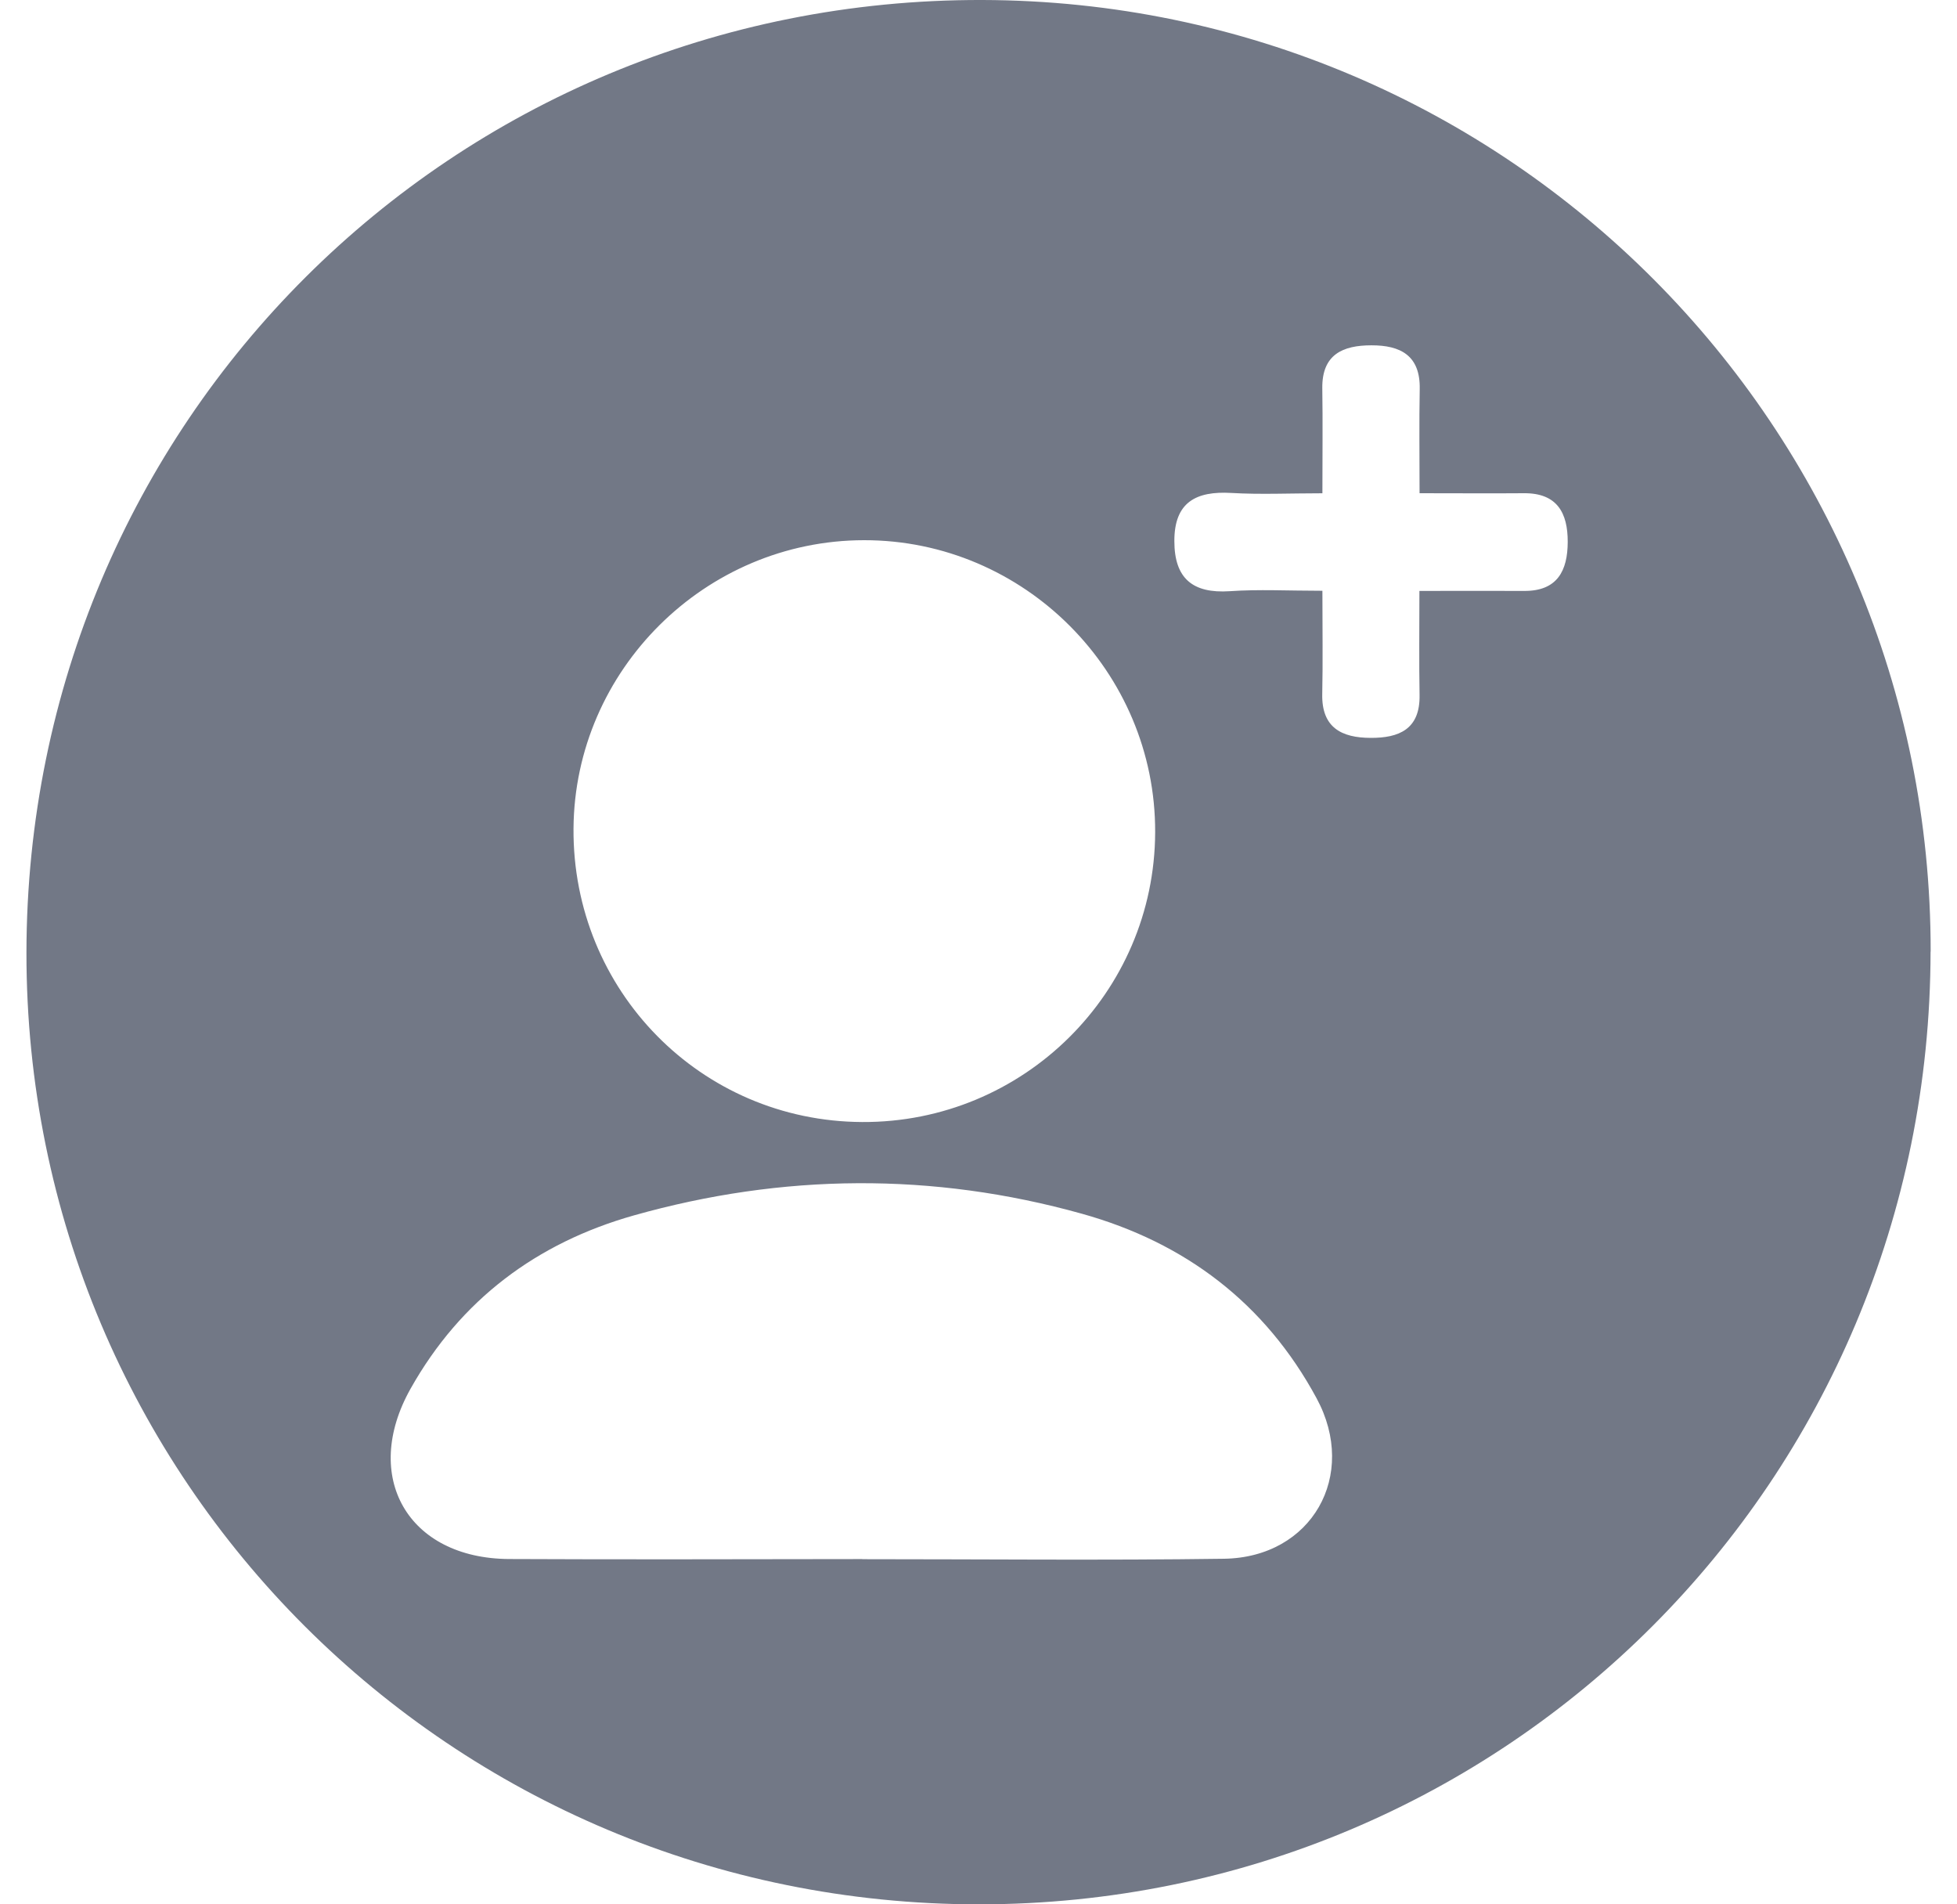 <svg width="37" height="36" viewBox="0 0 37 36" fill="none" xmlns="http://www.w3.org/2000/svg">
<path d="M36.5 17.989C36.492 27.981 28.482 35.998 18.511 36C8.531 36 0.492 27.97 0.5 18.009C0.51 7.987 8.548 -0.025 18.572 -3.10598e-05C28.503 0.025 36.51 8.059 36.502 17.989H36.5ZM16.303 29.475C18.583 29.475 20.862 29.499 23.141 29.467C24.803 29.443 25.681 27.89 24.892 26.433C23.919 24.632 22.403 23.489 20.456 22.945C17.636 22.157 14.794 22.183 11.982 22.977C10.153 23.494 8.709 24.568 7.762 26.253C6.827 27.917 7.711 29.461 9.623 29.472C11.85 29.483 14.075 29.475 16.302 29.473L16.303 29.475ZM16.3 21.211C19.346 21.227 21.831 18.77 21.84 15.731C21.85 12.7 19.365 10.208 16.335 10.212C13.334 10.215 10.864 12.667 10.843 15.663C10.822 18.726 13.253 21.197 16.3 21.211ZM25.002 11.171C25.002 11.908 25.012 12.514 24.999 13.12C24.985 13.758 25.369 13.947 25.912 13.949C26.448 13.952 26.85 13.788 26.839 13.141C26.828 12.512 26.836 11.884 26.836 11.171C27.56 11.171 28.188 11.168 28.815 11.171C29.444 11.176 29.639 10.788 29.64 10.245C29.642 9.698 29.441 9.319 28.813 9.324C28.185 9.329 27.556 9.324 26.839 9.324C26.839 8.611 26.83 7.984 26.842 7.356C26.855 6.719 26.477 6.527 25.929 6.528C25.392 6.528 24.992 6.697 25 7.34C25.01 7.968 25.002 8.598 25.002 9.325C24.382 9.325 23.83 9.351 23.283 9.319C22.613 9.279 22.201 9.494 22.203 10.229C22.203 10.934 22.549 11.223 23.251 11.176C23.798 11.138 24.35 11.168 25 11.168L25.002 11.171Z" fill="#727886"/>
</svg>
